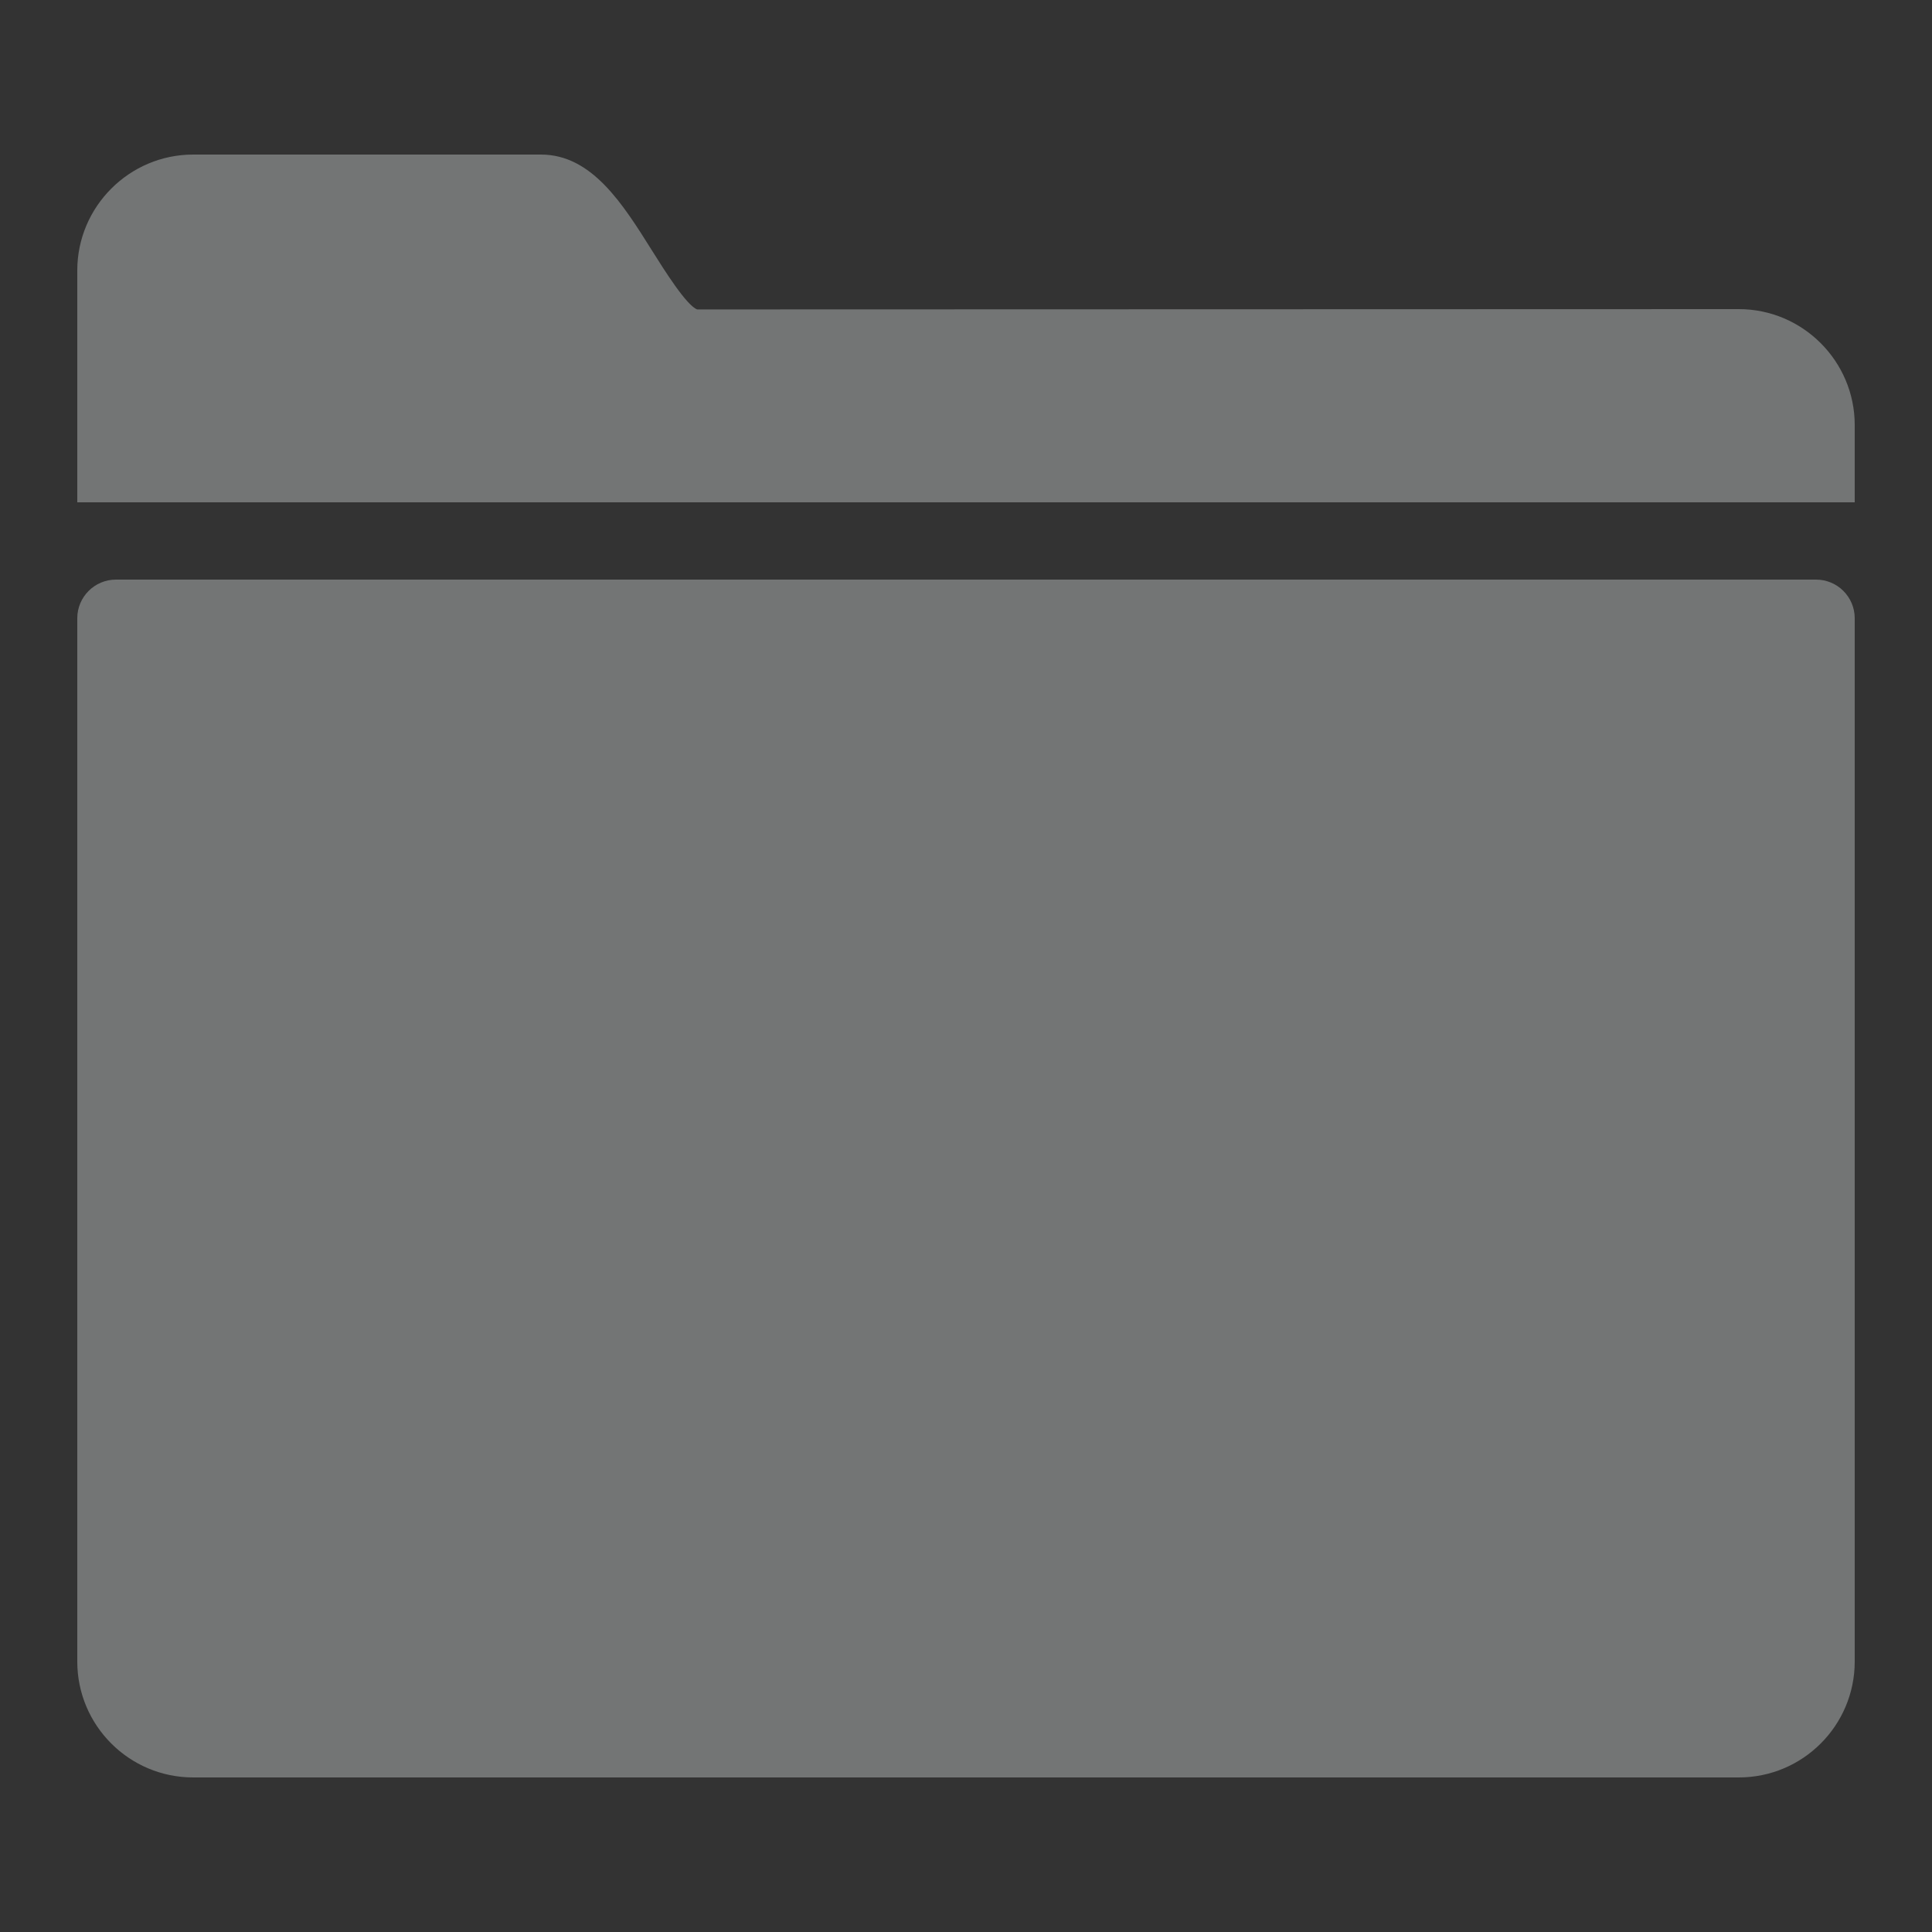 <?xml version="1.0" encoding="UTF-8"?>
<svg xmlns="http://www.w3.org/2000/svg" xmlns:xlink="http://www.w3.org/1999/xlink" viewBox="0 0 50 50" width="50px" height="50px">
<rect x="0" y="0" width="50" height="50" fill="#333333" stroke="none"/>
<g id="surface281201856">
<path style=" stroke:none;fill-rule:nonzero;fill:rgb(92.549%,94.118%,94.51%);fill-opacity:0.35;" d="M 5 4 C 3.348 4 2 5.348 2 7 L 2 13 L 48 13 L 48 11 C 48 9.348 46.652 8 45 8 L 18.043 8.008 C 17.766 7.906 17.188 6.984 16.879 6.492 C 16.113 5.27 15.316 4 14 4 Z M 3 15 C 2.449 15 2 15.449 2 16 L 2 43 C 2 44.656 3.344 46 5 46 L 45 46 C 46.656 46 48 44.656 48 43 L 48 16 C 48 15.449 47.551 15 47 15 Z M 3 15 "/>
</g>
</svg>

